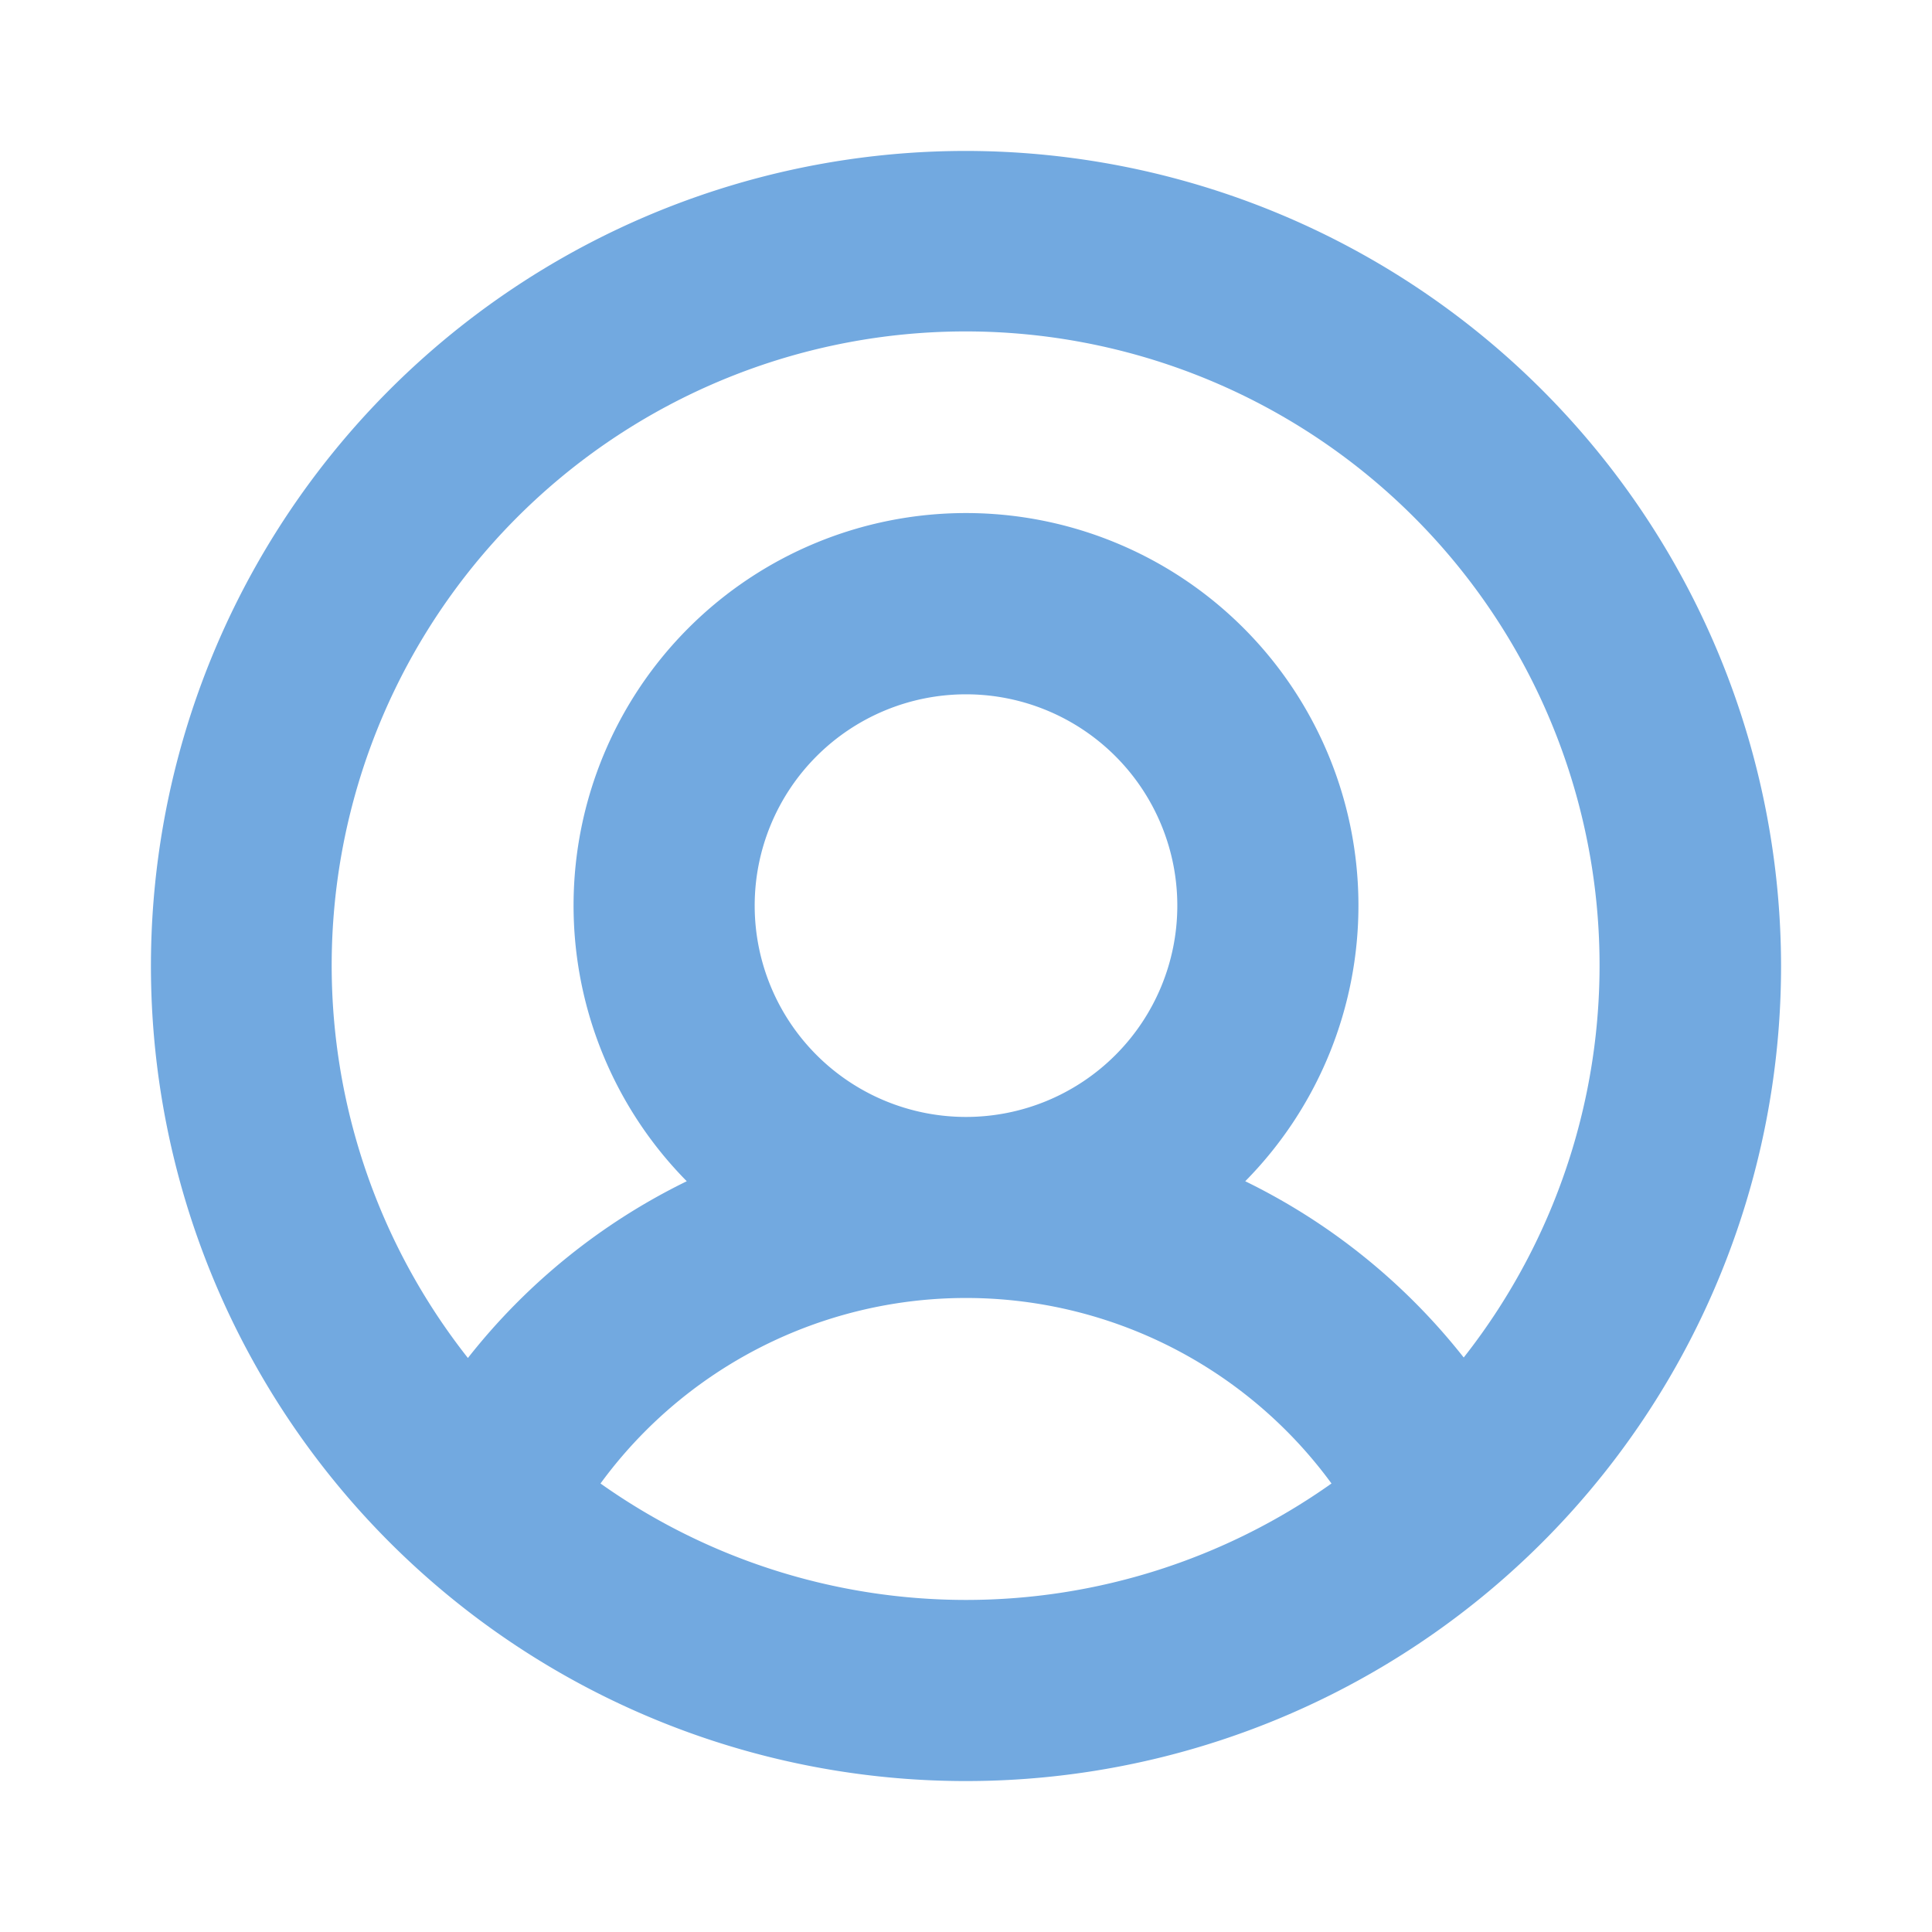 <svg xmlns="http://www.w3.org/2000/svg" width="2em" height="2em" viewBox="0 0 256 256"><path fill="#72a9e0" d="M128 20a108 108 0 1 0 108 108A108.12 108.12 0 0 0 128 20M79.57 196.57a60 60 0 0 1 96.86 0a83.72 83.72 0 0 1-96.86 0M100 120a28 28 0 1 1 28 28a28 28 0 0 1-28-28m94 59.94a83.48 83.48 0 0 0-29-23.42a52 52 0 1 0-74 0a83.48 83.48 0 0 0-29 23.42a84 84 0 1 1 131.9 0Z"/></svg>